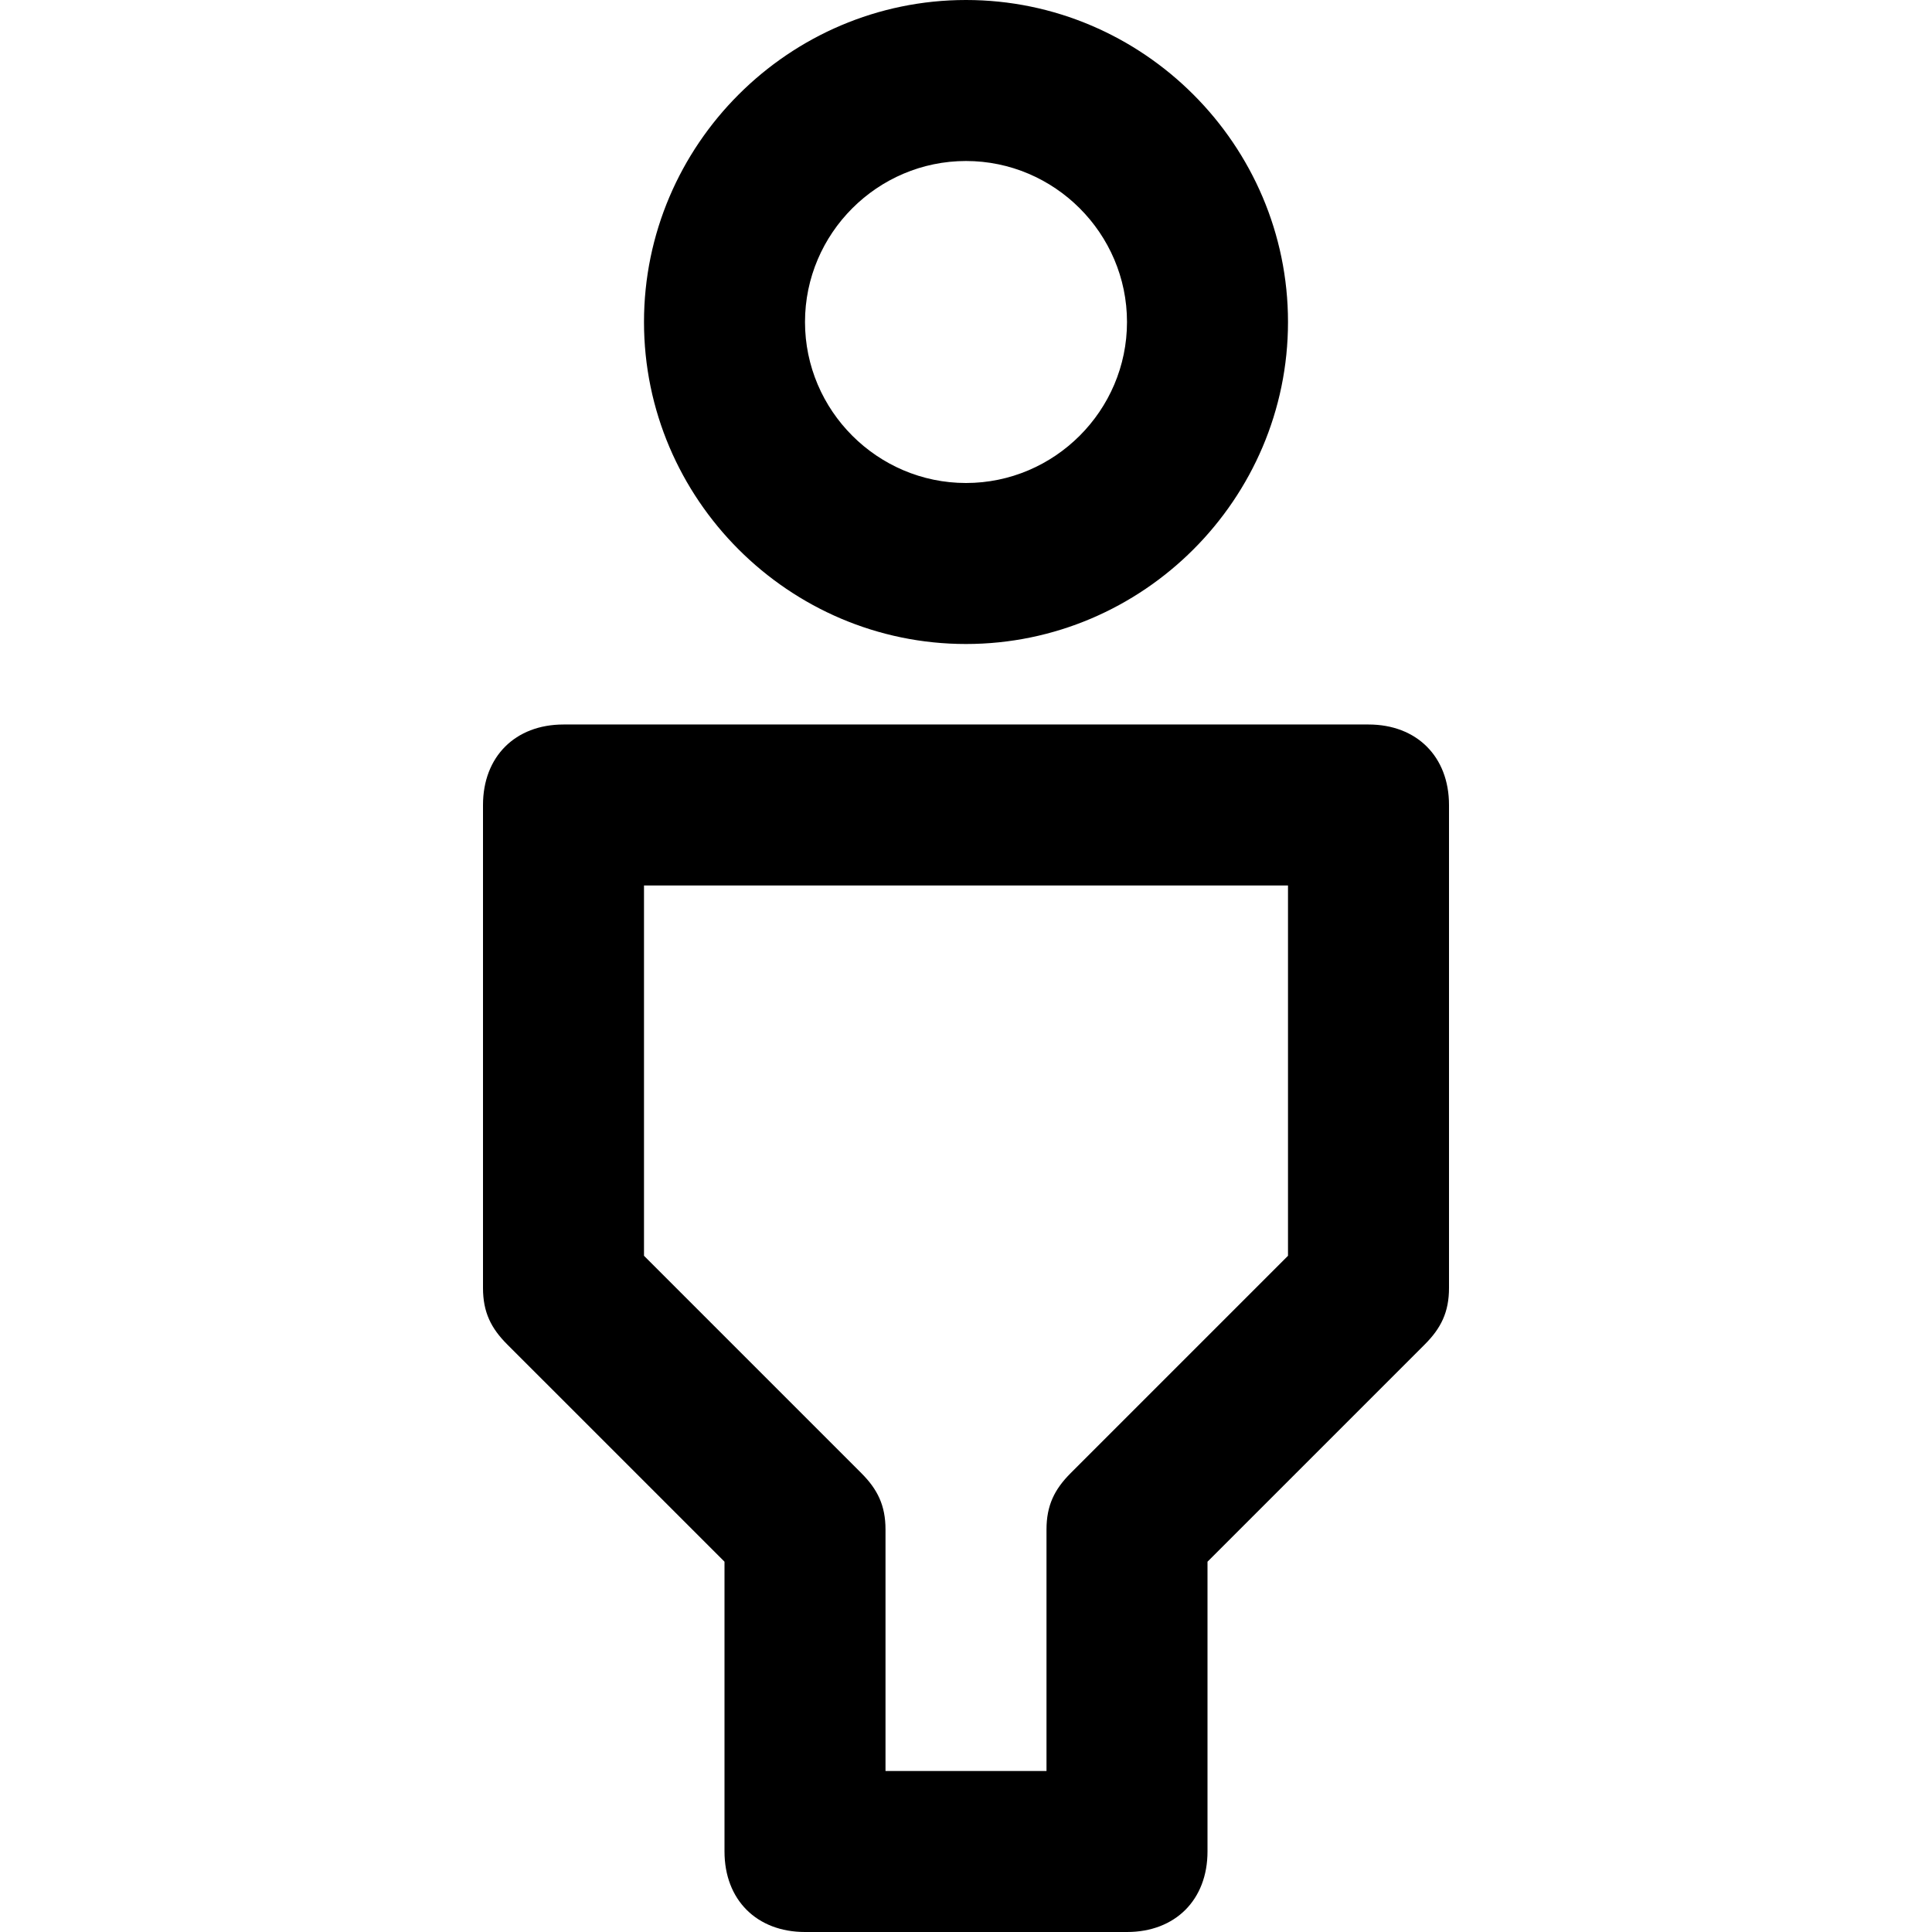 <?xml version="1.0" encoding="utf-8"?>
<!-- Generator: Adobe Illustrator 19.1.0, SVG Export Plug-In . SVG Version: 6.00 Build 0)  -->
<!DOCTYPE svg PUBLIC "-//W3C//DTD SVG 1.1//EN" "http://www.w3.org/Graphics/SVG/1.1/DTD/svg11.dtd">
<svg version="1.1" id="Layer_1" xmlns="http://www.w3.org/2000/svg" xmlns:xlink="http://www.w3.org/1999/xlink" x="0px" y="0px"
	 width="24px" height="24px" viewBox="0 0 24 24" enable-background="new 0 0 24 24" xml:space="preserve">
<path d="M16,4c0-2.2-1.8-4-4-4S8,1.8,8,4s1.8,4,4,4S16,6.2,16,4z M10,4c0-1.1,0.9-2,2-2s2,0.9,2,2s-0.9,2-2,2S10,5.1,10,4z"/>
<path d="M10,24h4c0.6,0,1-0.4,1-1v-3.6l2.7-2.7c0.2-0.2,0.3-0.4,0.3-0.7v-6c0-0.6-0.4-1-1-1H7c-0.6,0-1,0.4-1,1v6
	c0,0.3,0.1,0.5,0.3,0.7L9,19.4V23C9,23.6,9.4,24,10,24z M8,15.6V11h8v4.6l-2.7,2.7C13.1,18.5,13,18.7,13,19v3h-2v-3
	c0-0.3-0.1-0.5-0.3-0.7L8,15.6z"/>
</svg>
